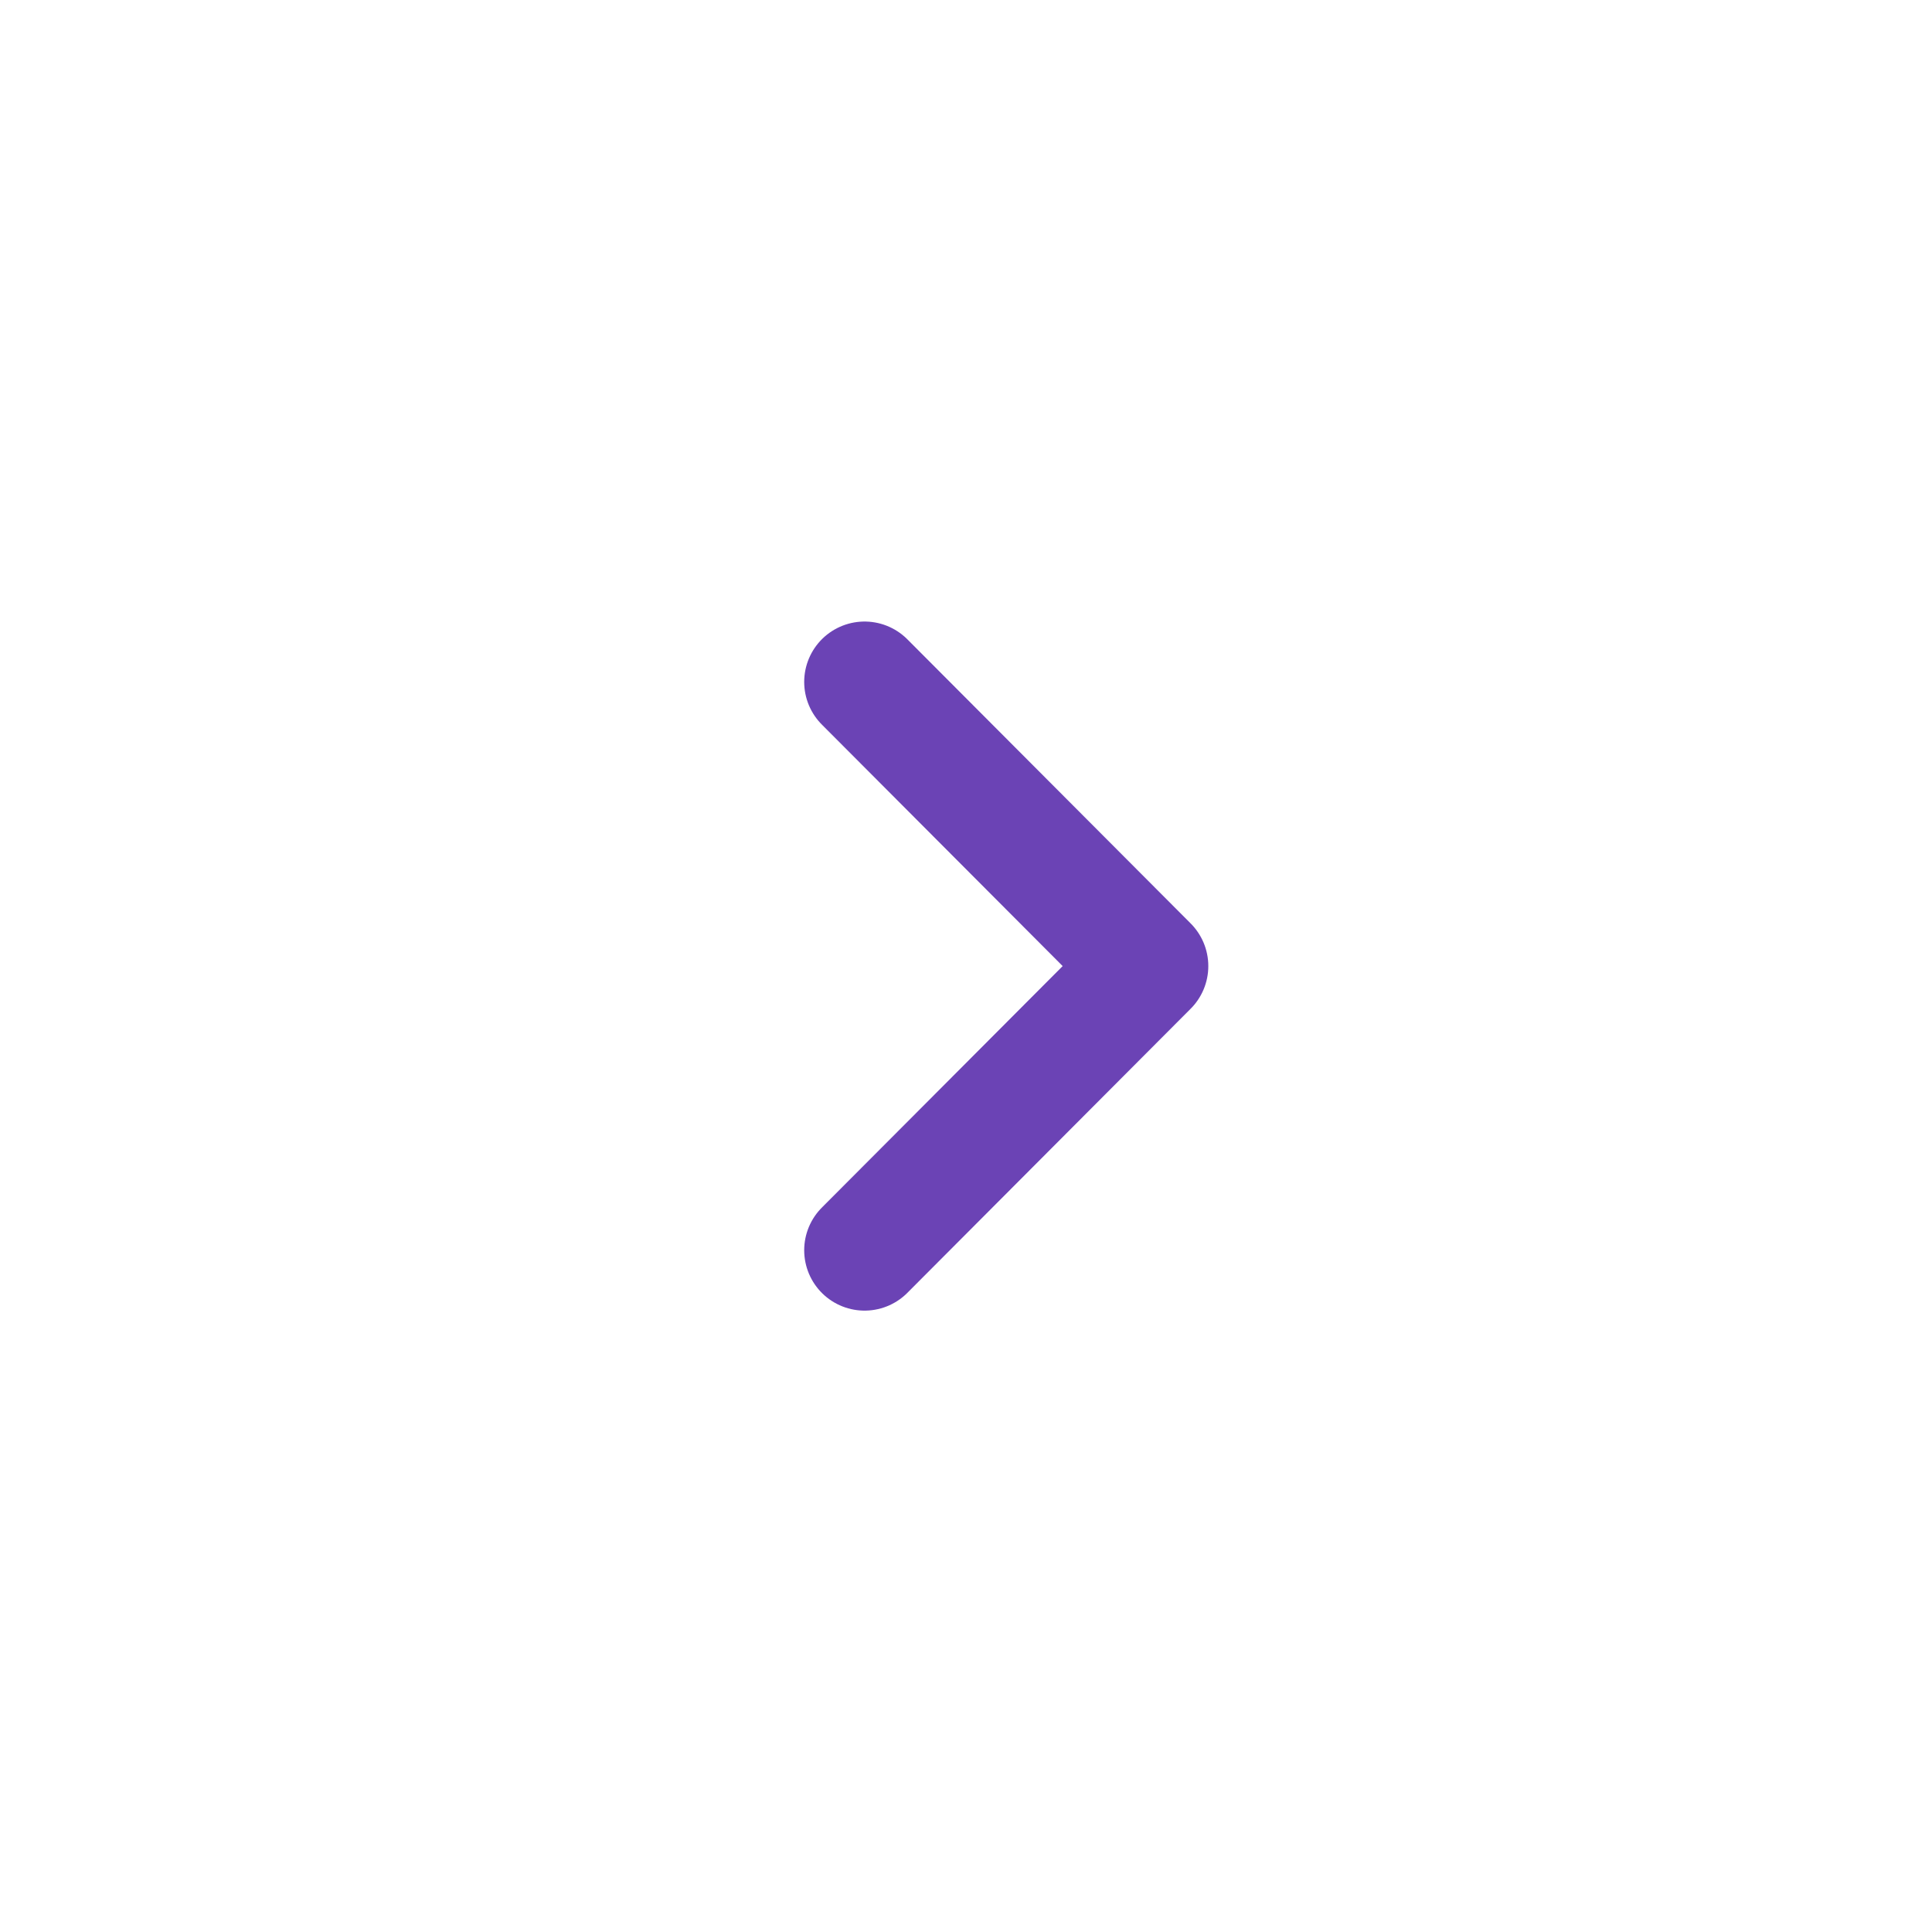 <svg width="24" height="24" viewBox="0 0 24 24" fill="none" xmlns="http://www.w3.org/2000/svg">
<path d="M10.74 15.531L14.26 12.001L10.74 8.471" stroke="#6B43B5" stroke-width="1.5" stroke-linecap="round" stroke-linejoin="round"/>
</svg>
